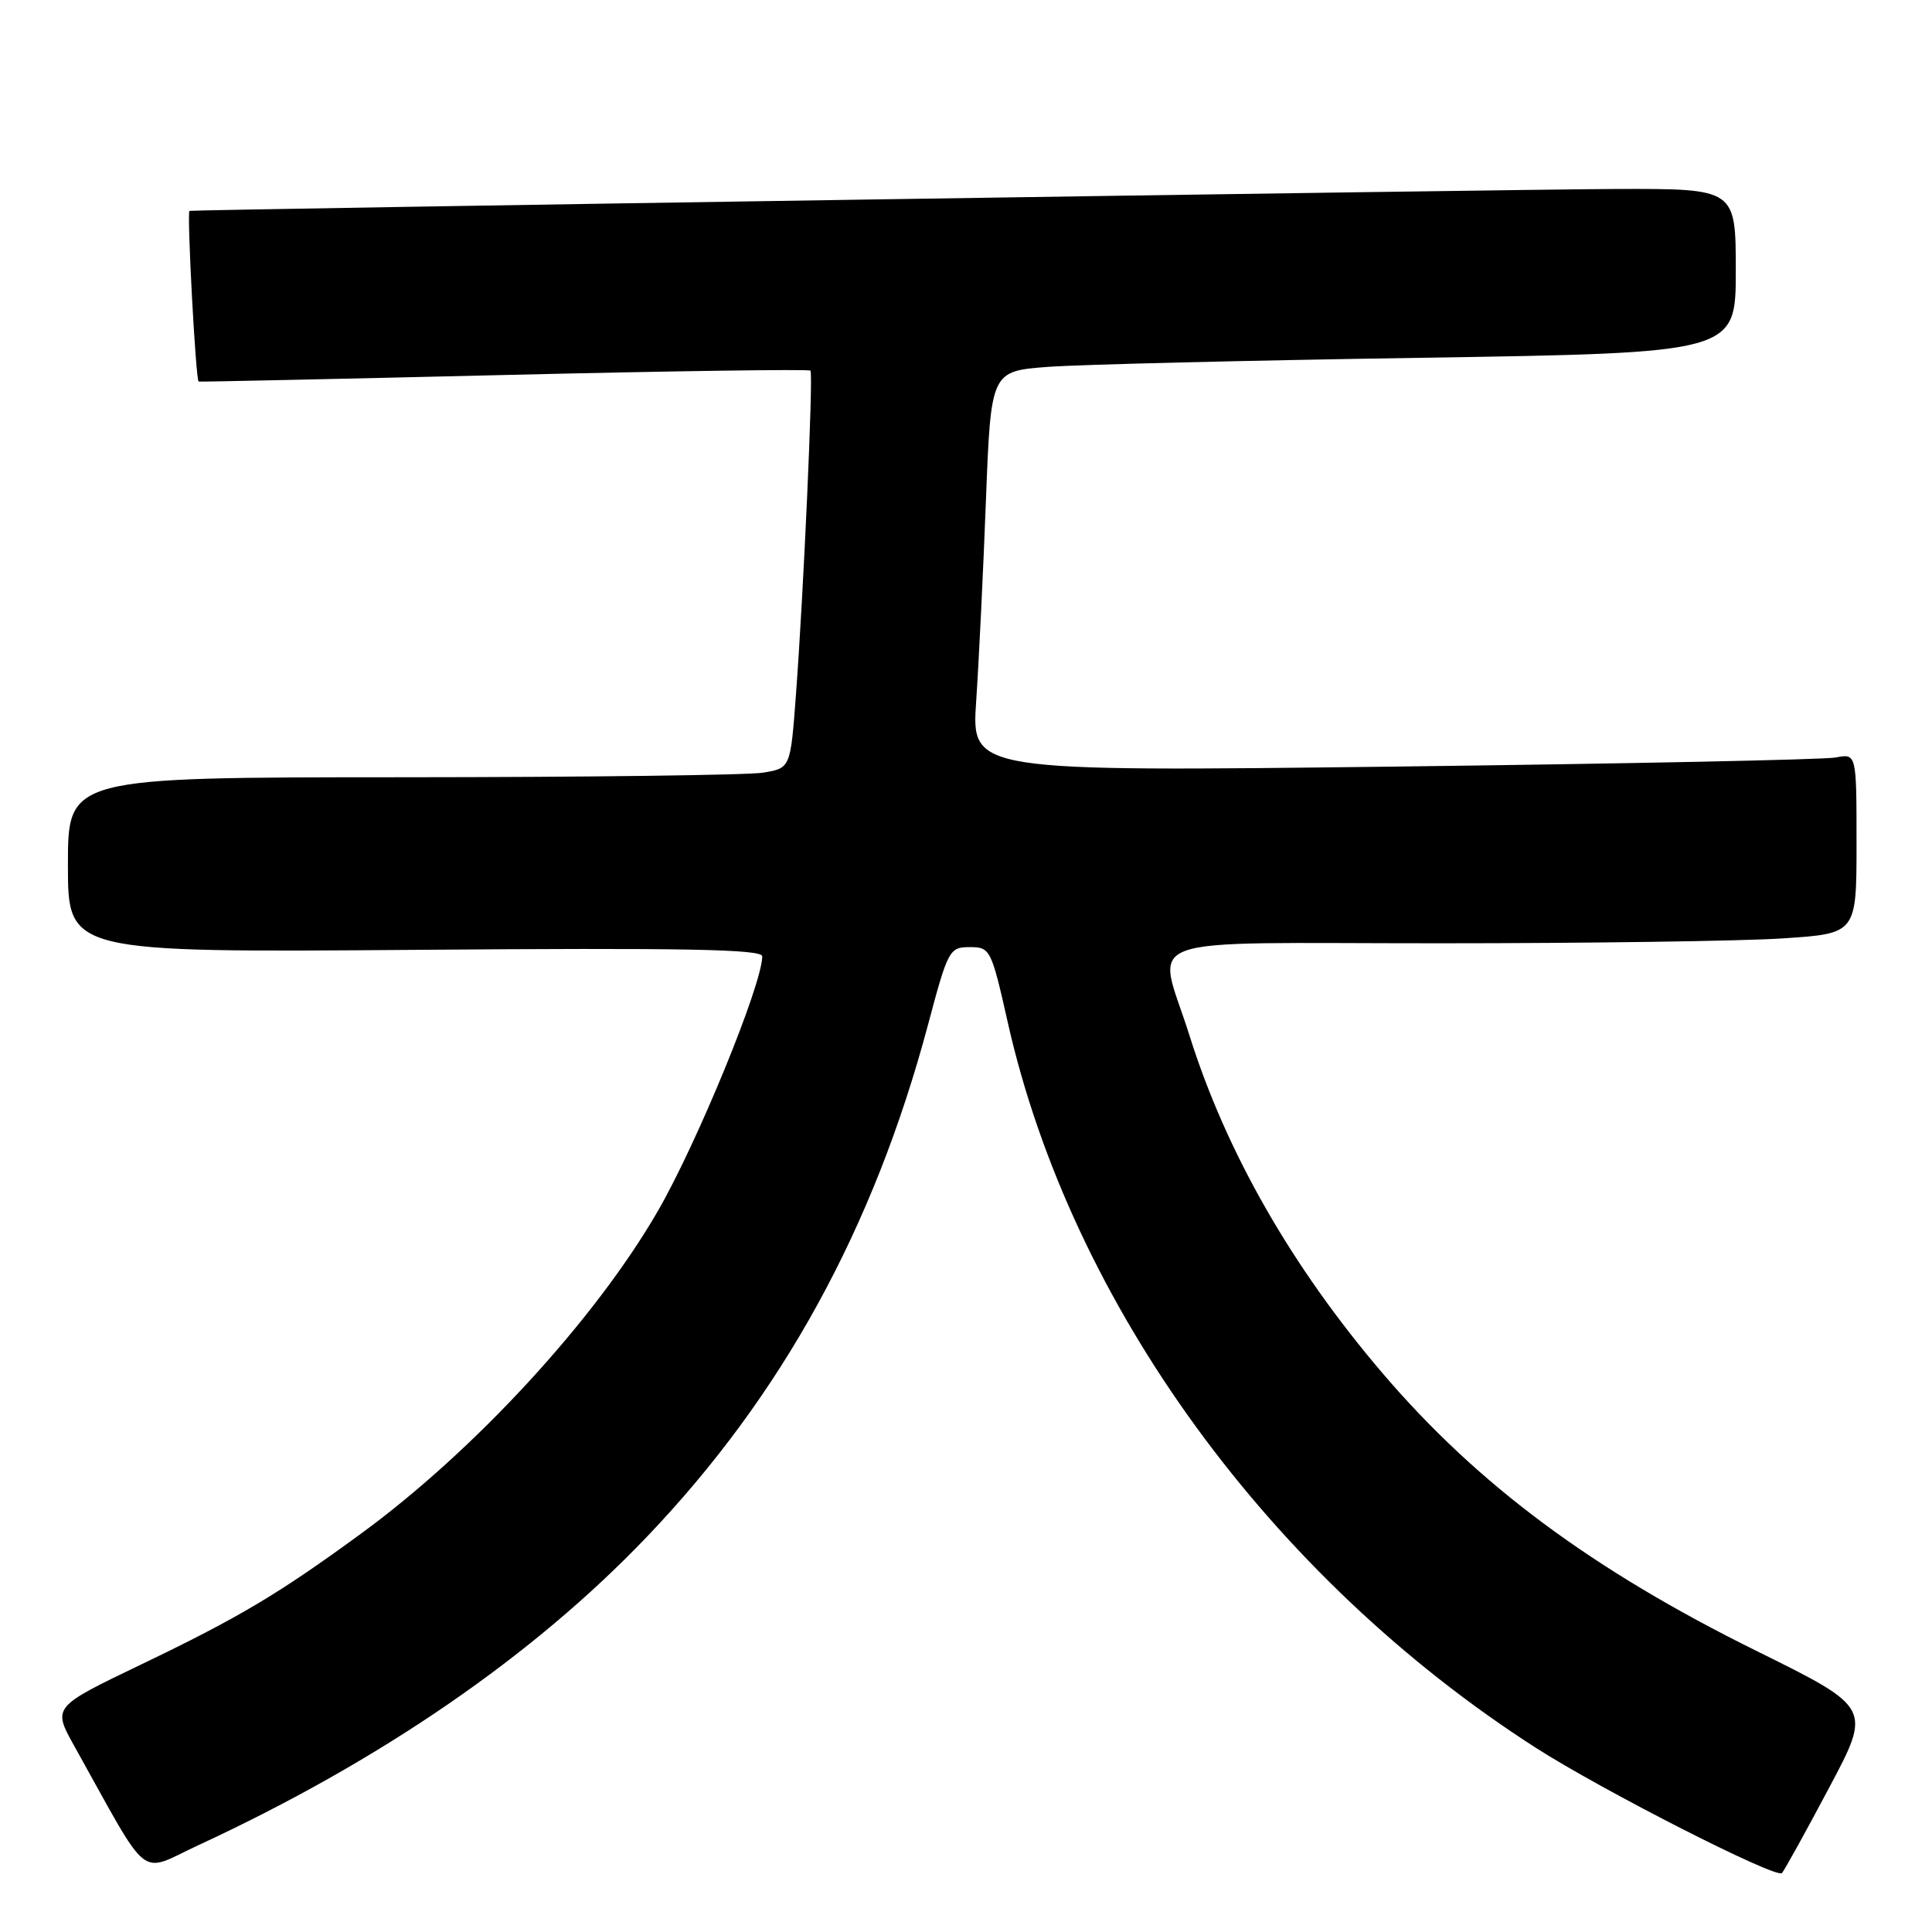 <?xml version="1.0" encoding="UTF-8" standalone="no"?>
<!DOCTYPE svg PUBLIC "-//W3C//DTD SVG 1.1//EN" "http://www.w3.org/Graphics/SVG/1.1/DTD/svg11.dtd" >
<svg xmlns="http://www.w3.org/2000/svg" xmlns:xlink="http://www.w3.org/1999/xlink" version="1.1" viewBox="0 0 256 256">
 <g >
 <path fill="currentColor"
d=" M 242.36 236.90 C 248.00 226.30 248.00 226.30 232.75 218.76 C 210.98 208.00 195.84 196.76 183.23 182.00 C 171.17 167.88 162.48 152.69 157.61 137.20 C 153.32 123.56 149.42 125.00 190.75 124.99 C 210.41 124.99 230.89 124.70 236.25 124.34 C 246.00 123.70 246.00 123.70 246.00 111.77 C 246.00 99.84 246.00 99.84 243.25 100.37 C 241.74 100.66 215.35 101.20 184.60 101.58 C 128.71 102.25 128.71 102.25 129.35 92.88 C 129.70 87.72 130.28 75.78 130.64 66.34 C 131.30 49.18 131.30 49.18 138.90 48.61 C 143.08 48.30 165.29 47.76 188.25 47.41 C 230.00 46.76 230.00 46.76 230.00 35.88 C 230.00 25.00 230.00 25.00 214.25 25.04 C 201.35 25.07 26.42 27.76 25.11 27.94 C 24.74 28.00 25.93 50.37 26.32 50.56 C 26.42 50.61 44.63 50.22 66.78 49.69 C 88.93 49.16 107.21 48.90 107.39 49.11 C 107.78 49.58 106.48 78.57 105.46 92.14 C 104.74 101.78 104.74 101.78 101.12 102.38 C 99.13 102.71 77.59 102.98 53.25 102.99 C 9.00 103.00 9.00 103.00 9.00 114.61 C 9.00 126.21 9.00 126.21 55.00 125.86 C 90.62 125.58 101.00 125.77 101.00 126.72 C 101.00 130.43 92.38 151.46 87.15 160.50 C 78.85 174.87 62.86 192.24 47.83 203.22 C 36.92 211.20 31.72 214.30 18.73 220.54 C 6.96 226.19 6.96 226.19 9.84 231.35 C 20.09 249.73 18.22 248.23 26.28 244.50 C 50.42 233.32 70.59 219.46 85.69 203.66 C 103.59 184.94 115.76 162.78 122.96 135.81 C 125.61 125.85 125.80 125.50 128.50 125.50 C 131.21 125.50 131.35 125.76 133.54 135.50 C 141.96 172.81 168.32 209.01 203.50 231.59 C 212.31 237.24 235.40 249.00 236.12 248.19 C 236.45 247.81 239.27 242.73 242.36 236.90 Z "/>
</g>
</svg>